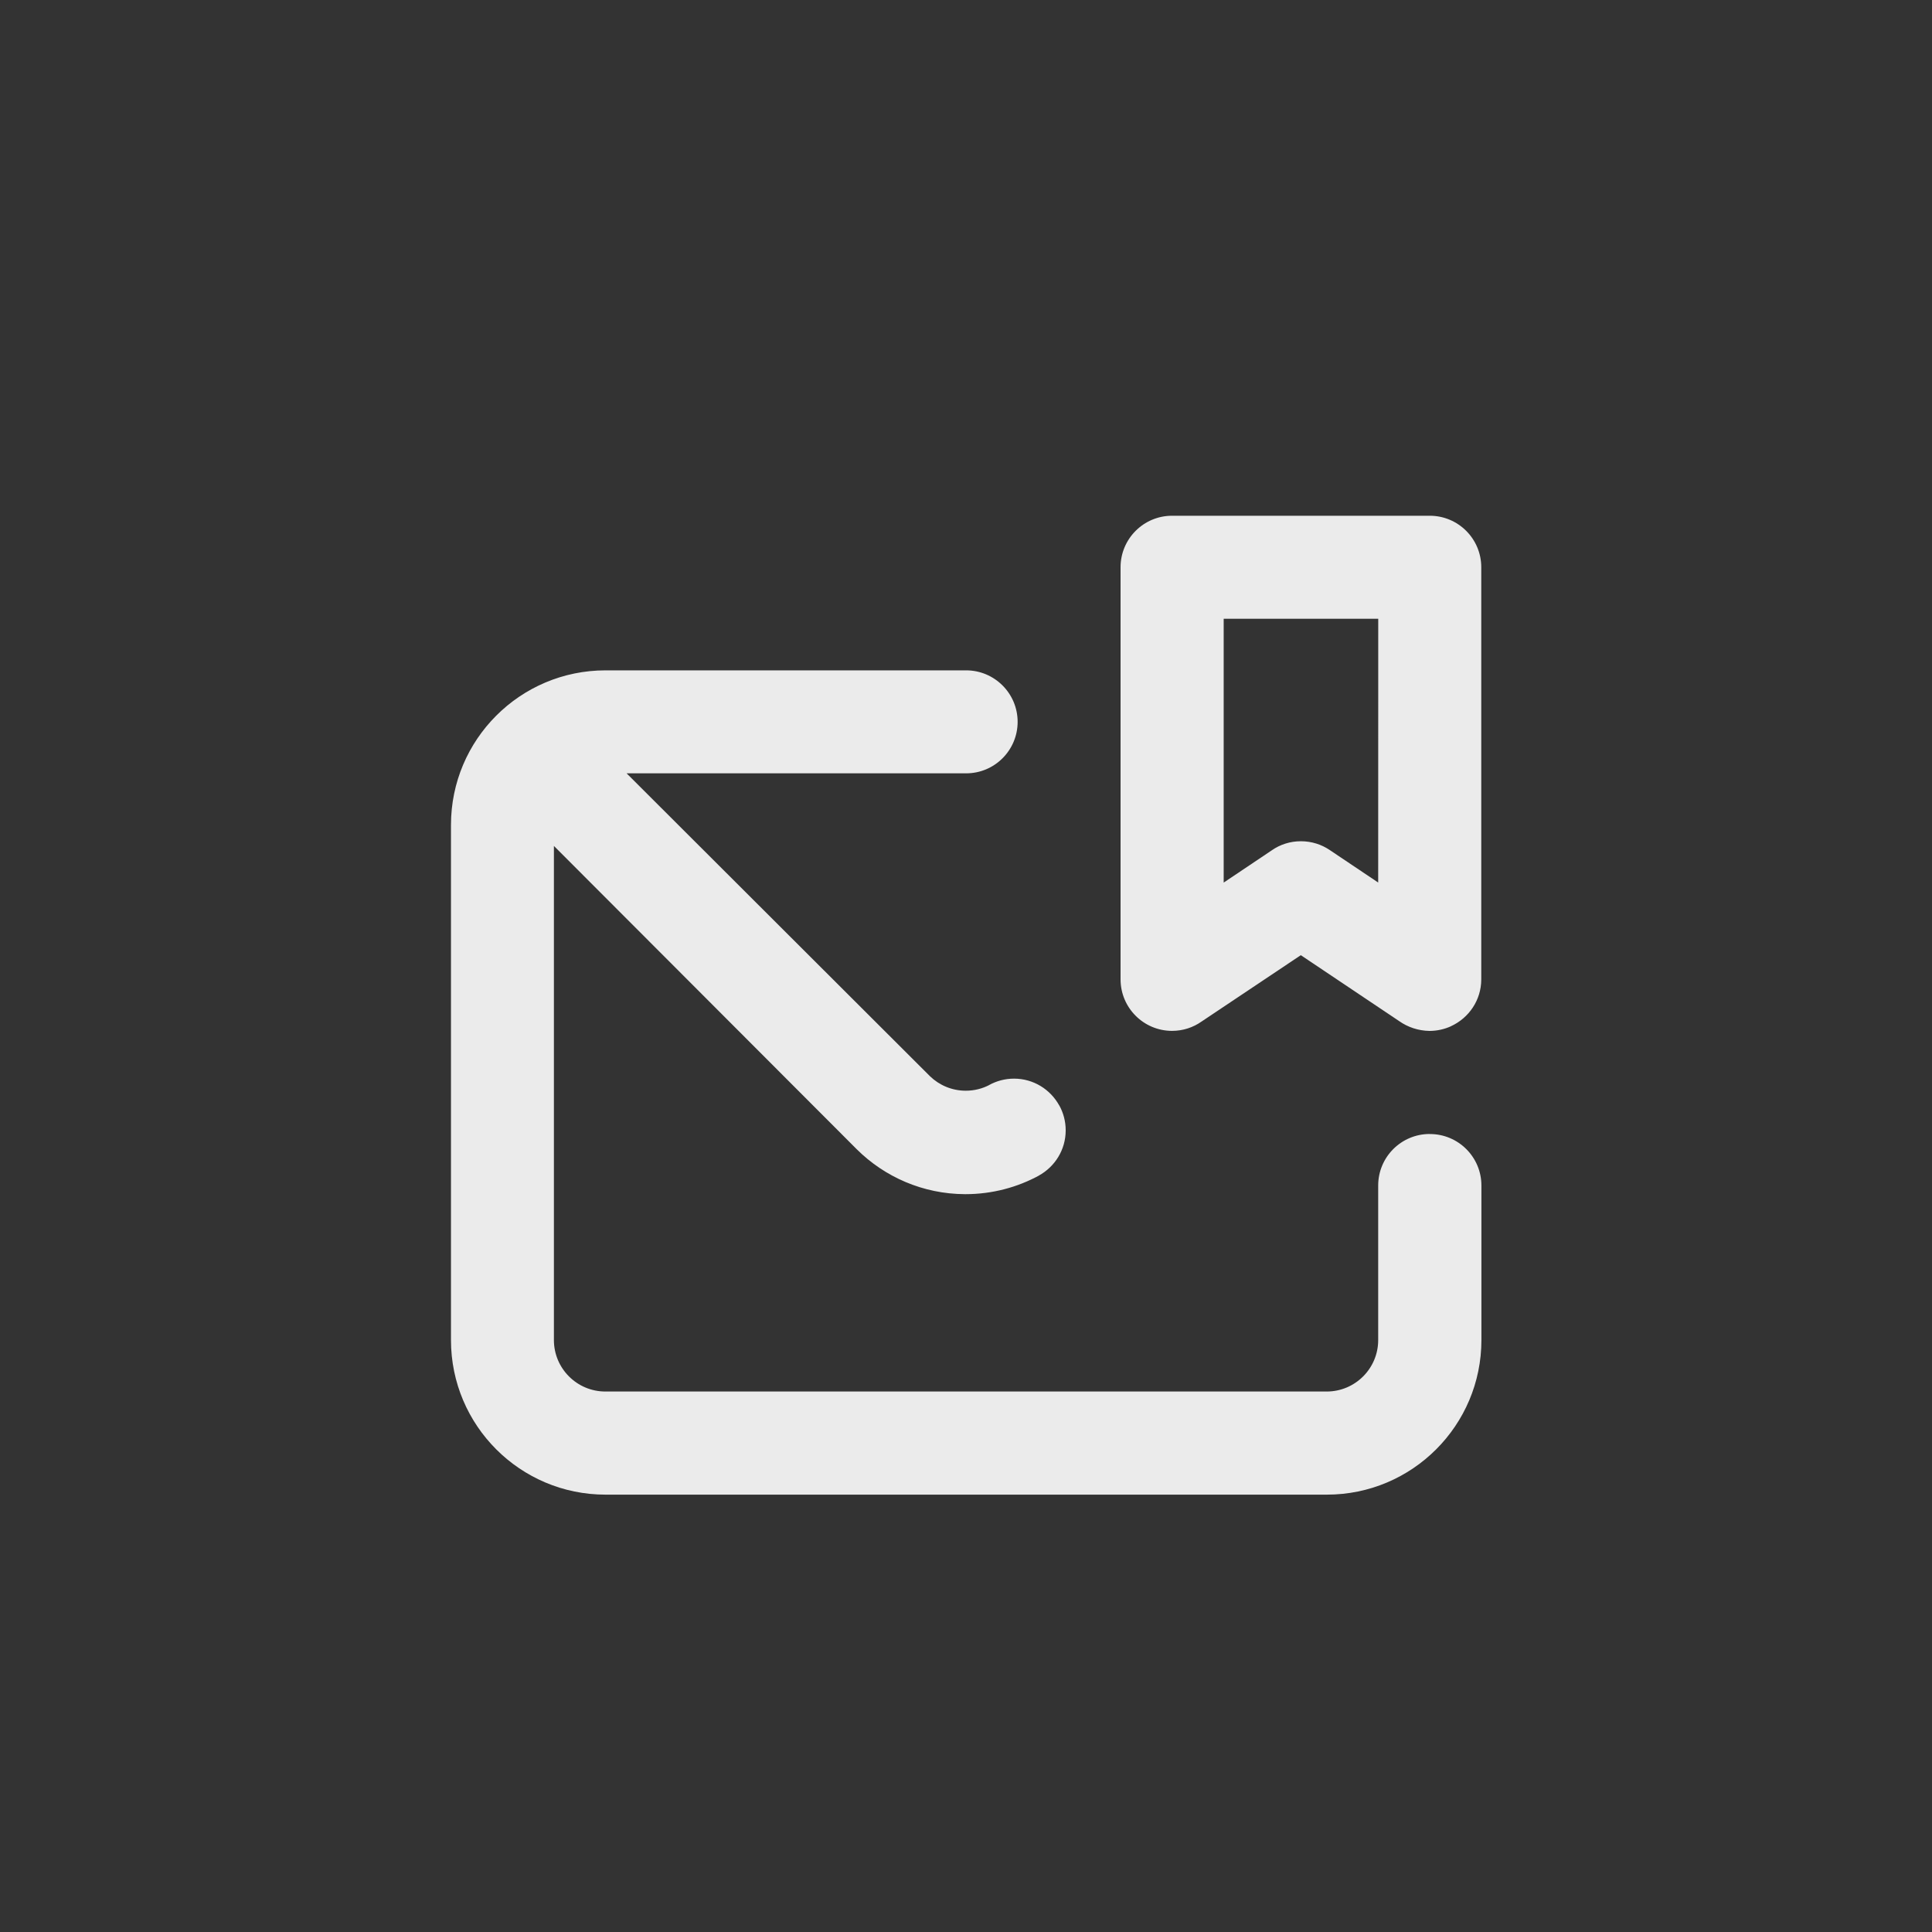 <!-- Generated by IcoMoon.io -->
<svg version="1.1" xmlns="http://www.w3.org/2000/svg" width="40" height="40" viewBox="0 0 40 40">
<rect x="0" y="0" width="40" height="40" fill="#333333" stroke="none"/>
<title>ul-envelope-bookmark</title>
<path fill="#ebebeb" d="M29.6 23.478c-0.589 0-1.066 0.478-1.066 1.066v0 3.2c0 0.589-0.478 1.066-1.066 1.066v0h-14.934c-0.589 0-1.066-0.478-1.066-1.066v0-10.23l6.272 6.282c0.575 0.57 1.366 0.924 2.239 0.928h0.001c0.002 0 0.003 0 0.006 0 0.557 0 1.081-0.142 1.537-0.392l-0.017 0.008c0.335-0.184 0.558-0.535 0.558-0.938 0-0.188-0.049-0.365-0.134-0.518l0.002 0.006c-0.184-0.335-0.535-0.558-0.938-0.558-0.188 0-0.365 0.049-0.518 0.134l0.006-0.002c-0.142 0.074-0.309 0.118-0.486 0.118-0.288 0-0.549-0.114-0.741-0.299v0l-6.282-6.272h7.030c0.589 0 1.066-0.478 1.066-1.066s-0.478-1.066-1.066-1.066v0h-7.466c-1.767 0-3.2 1.433-3.2 3.2v0 10.666c0 1.767 1.433 3.2 3.2 3.2v0h14.934c1.767 0 3.2-1.433 3.2-3.2v0-3.2c0-0.589-0.478-1.066-1.066-1.066v0zM29.6 10.678h-5.334c-0.589 0-1.066 0.478-1.066 1.066v0 8.534c0.001 0.588 0.478 1.065 1.066 1.065 0.227 0 0.438-0.071 0.611-0.193l-0.003 0.002 2.058-1.376 2.038 1.366c0.176 0.124 0.394 0.199 0.629 0.202h0.001c0.158-0.001 0.309-0.036 0.444-0.098l-0.006 0.002c0.374-0.171 0.629-0.541 0.63-0.97v-8.534c0-0.589-0.478-1.066-1.066-1.066v0zM28.534 18.272l-1.002-0.672c-0.167-0.114-0.374-0.183-0.598-0.183s-0.43 0.068-0.601 0.186l0.004-0.002-1.002 0.672v-5.462h3.2z"></path>
</svg>
